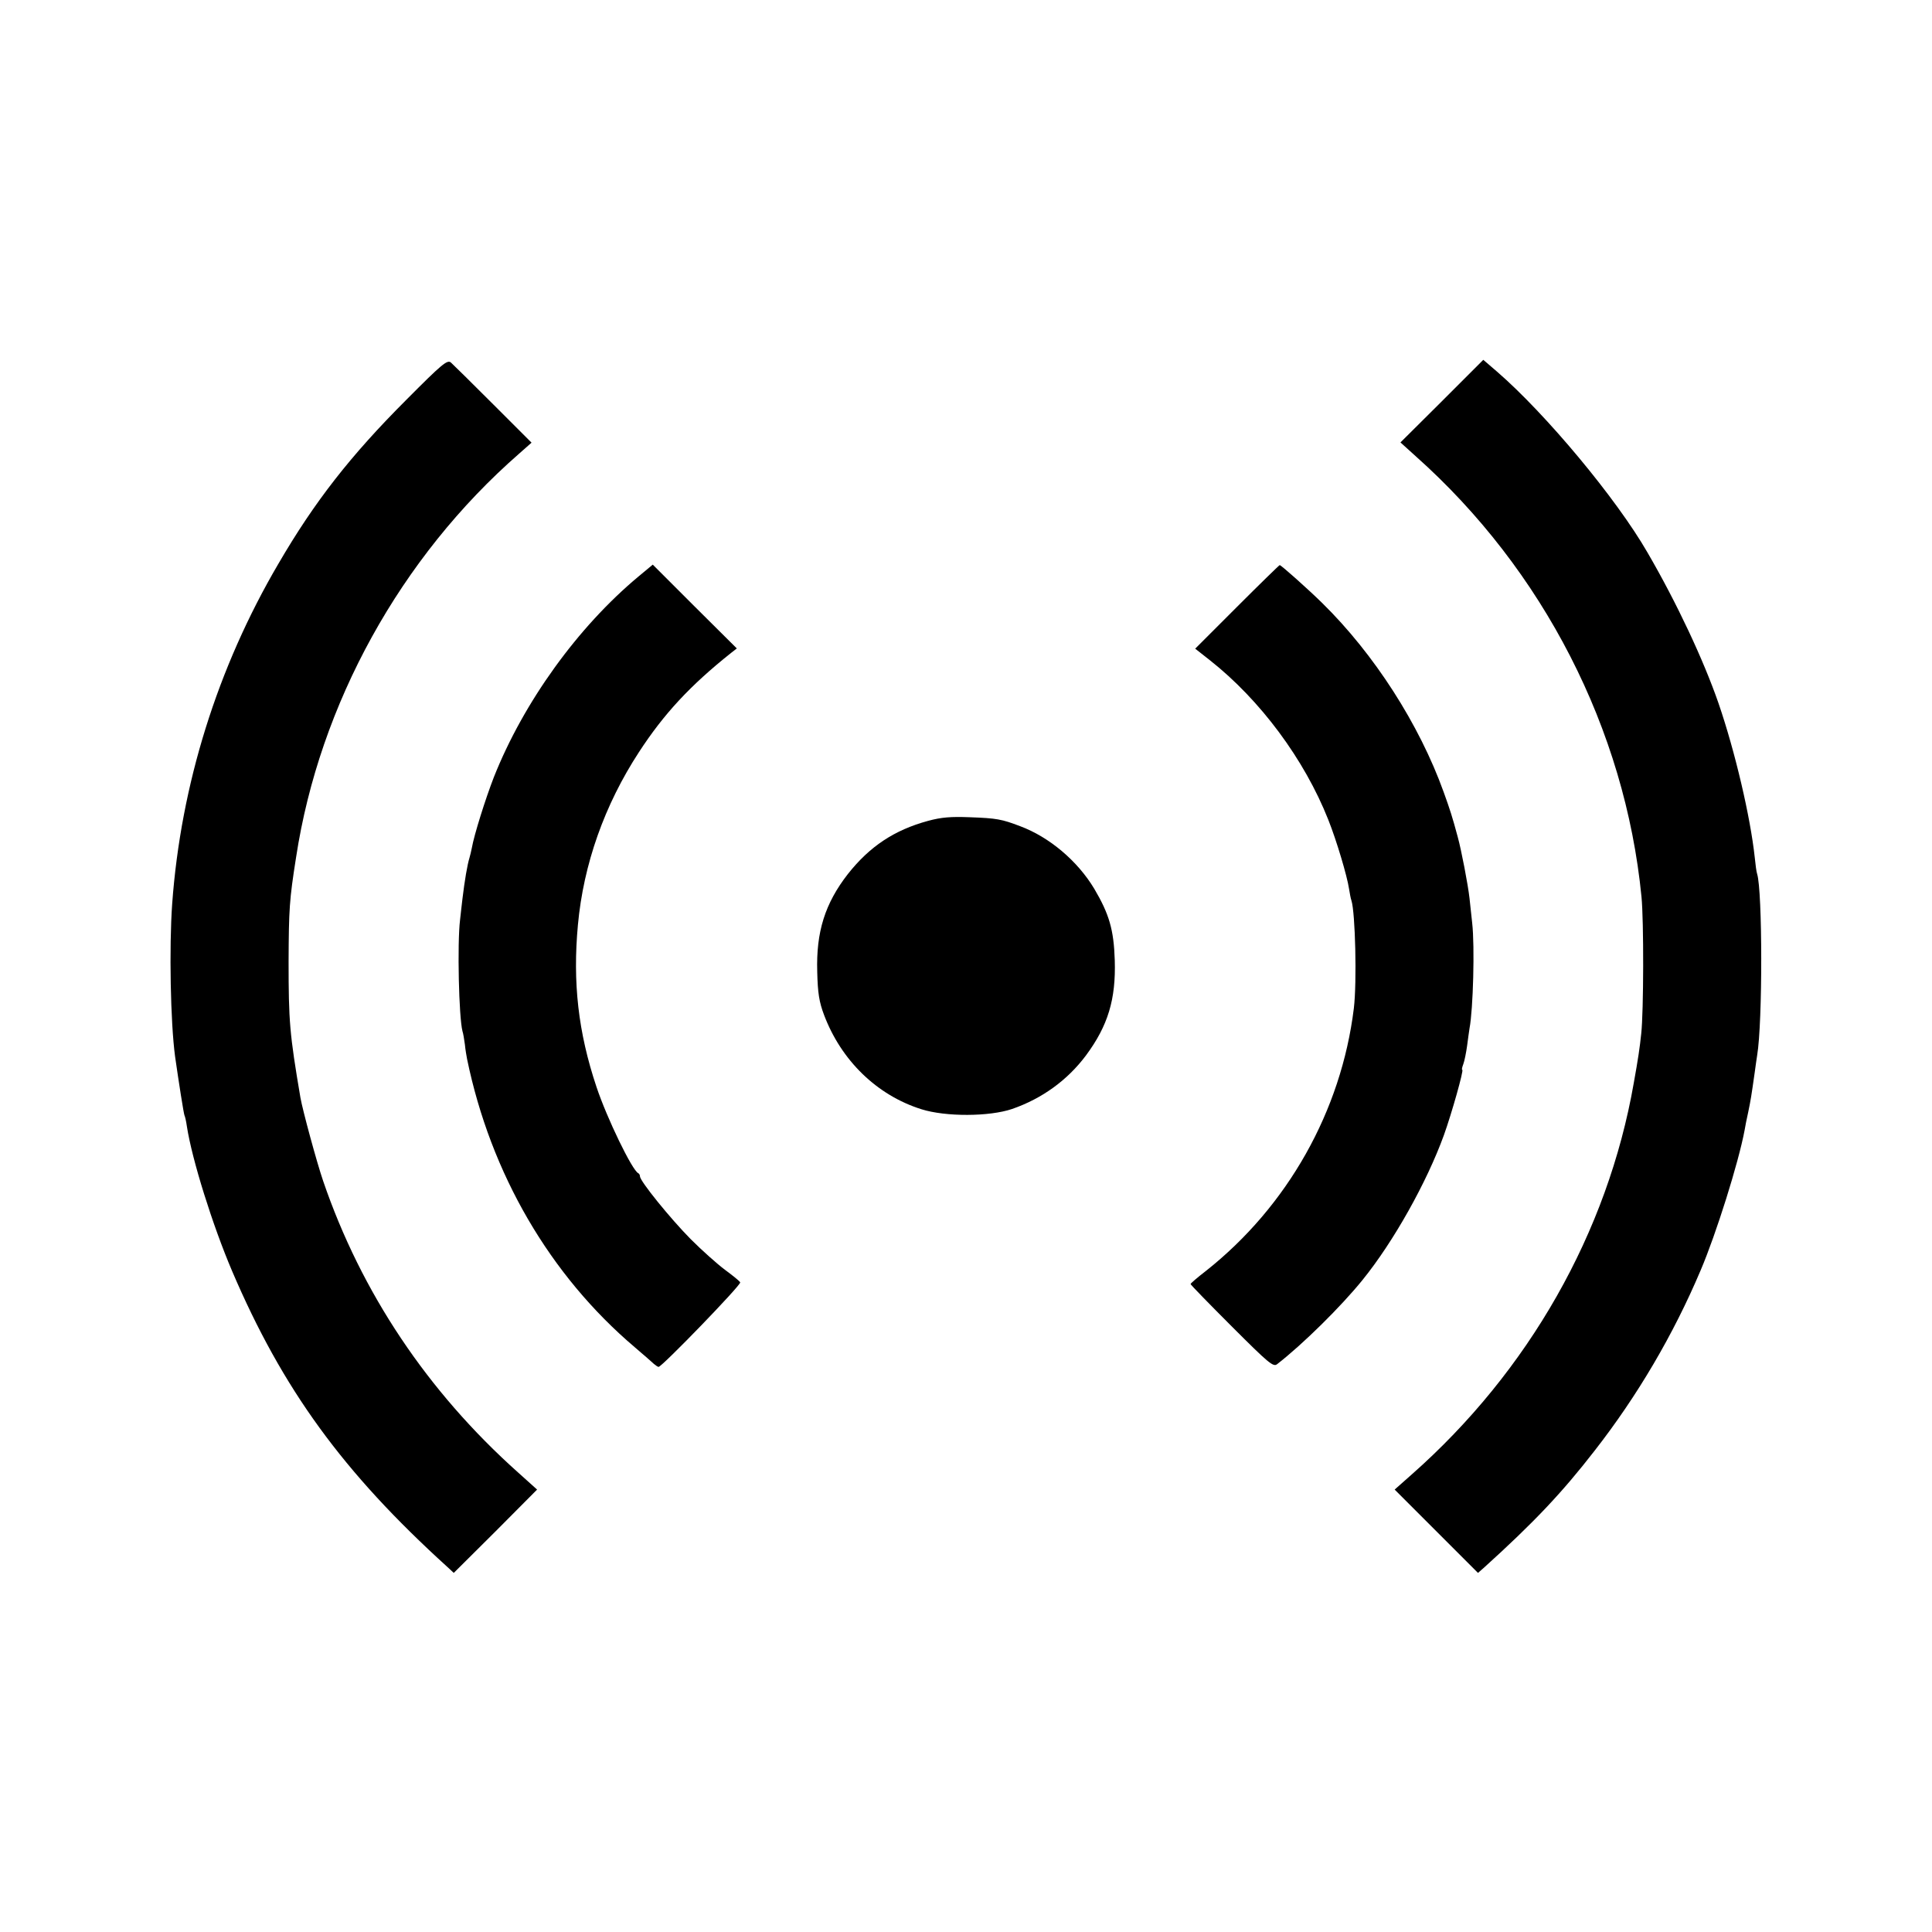 <?xml version="1.0" standalone="no"?>
<!DOCTYPE svg PUBLIC "-//W3C//DTD SVG 20010904//EN"
 "http://www.w3.org/TR/2001/REC-SVG-20010904/DTD/svg10.dtd">
<svg version="1.0" xmlns="http://www.w3.org/2000/svg"
 width="800pt" height="800pt" viewBox="0 0 800 800"
 preserveAspectRatio="xMidYMid meet">
<g transform="translate(0,800) scale(0.1,-0.1)"
fill="#000000" stroke="none">
<path d="M1682 6344 c-231 -231 -380 -422 -529 -678 -253 -431 -404 -915 -440
-1408 -13 -182 -7 -492 12 -633 15 -105 36 -239 39 -244 2 -3 7 -24 10 -46 21
-136 106 -408 187 -598 209 -489 459 -833 891 -1225 l27 -25 173 172 172 173
-79 71 c-375 335 -649 745 -807 1207 -26 76 -85 293 -94 345 -45 265 -49 316
-49 565 1 215 3 253 31 430 97 635 433 1243 923 1671 l52 46 -159 159 c-87 87
-166 165 -175 173 -15 12 -36 -5 -185 -155z"/>
<path d="M5971 6339 l-172 -171 63 -57 c529 -471 867 -1132 935 -1824 10 -100
9 -477 -1 -567 -6 -58 -13 -105 -31 -205 -108 -618 -435 -1193 -920 -1621
l-70 -62 173 -173 172 -172 23 20 c210 190 325 312 460 486 177 227 326 480
439 747 64 150 157 446 182 580 2 14 9 48 15 75 10 48 13 66 27 165 3 25 8 56
10 70 23 138 22 681 0 751 -3 8 -7 39 -10 69 -18 167 -81 437 -150 638 -62
179 -173 416 -294 624 -129 224 -421 574 -623 749 l-57 49 -171 -171z"/>
<path d="M2644 5613 c-252 -210 -476 -521 -599 -831 -35 -90 -82 -240 -91
-292 -3 -14 -7 -33 -10 -42 -9 -29 -20 -94 -29 -169 -2 -19 -7 -58 -10 -88
-12 -98 -5 -403 10 -461 3 -8 7 -33 10 -55 2 -22 7 -49 9 -60 98 -475 343
-896 696 -1195 35 -30 71 -61 78 -68 7 -6 16 -12 19 -12 14 0 344 341 338 350
-3 6 -32 29 -63 52 -31 23 -95 80 -142 127 -83 84 -210 240 -210 260 0 5 -3
11 -7 13 -25 11 -130 228 -173 357 -76 227 -99 433 -77 671 23 251 110 497
253 716 103 158 211 275 382 411 l23 18 -174 173 -174 174 -59 -49z"/>
<path d="M5122 5487 l-173 -173 61 -48 c208 -164 391 -410 490 -660 35 -88 78
-233 86 -286 3 -19 7 -41 10 -49 16 -49 23 -338 10 -446 -52 -425 -274 -820
-613 -1088 -35 -27 -63 -51 -63 -54 0 -3 77 -82 170 -175 153 -153 172 -169
188 -157 107 83 265 239 354 349 128 158 266 404 337 600 32 89 83 270 76 270
-3 0 -1 10 4 23 5 13 12 48 16 77 4 29 8 61 10 72 15 78 22 340 11 436 -3 26
-8 72 -11 102 -6 55 -34 201 -49 255 -22 82 -32 113 -58 185 -101 281 -288
572 -503 783 -58 57 -170 157 -176 157 -2 0 -82 -78 -177 -173z"/>
<path d="M3843 4601 c-140 -38 -242 -106 -332 -220 -95 -122 -132 -240 -127
-405 2 -88 8 -125 28 -178 71 -189 219 -333 403 -391 101 -32 282 -31 376 1
124 43 229 119 306 222 91 123 124 232 119 394 -4 126 -23 191 -85 296 -69
115 -186 214 -307 259 -76 29 -97 33 -209 37 -77 3 -117 0 -172 -15z"/>
</g>
</svg>
